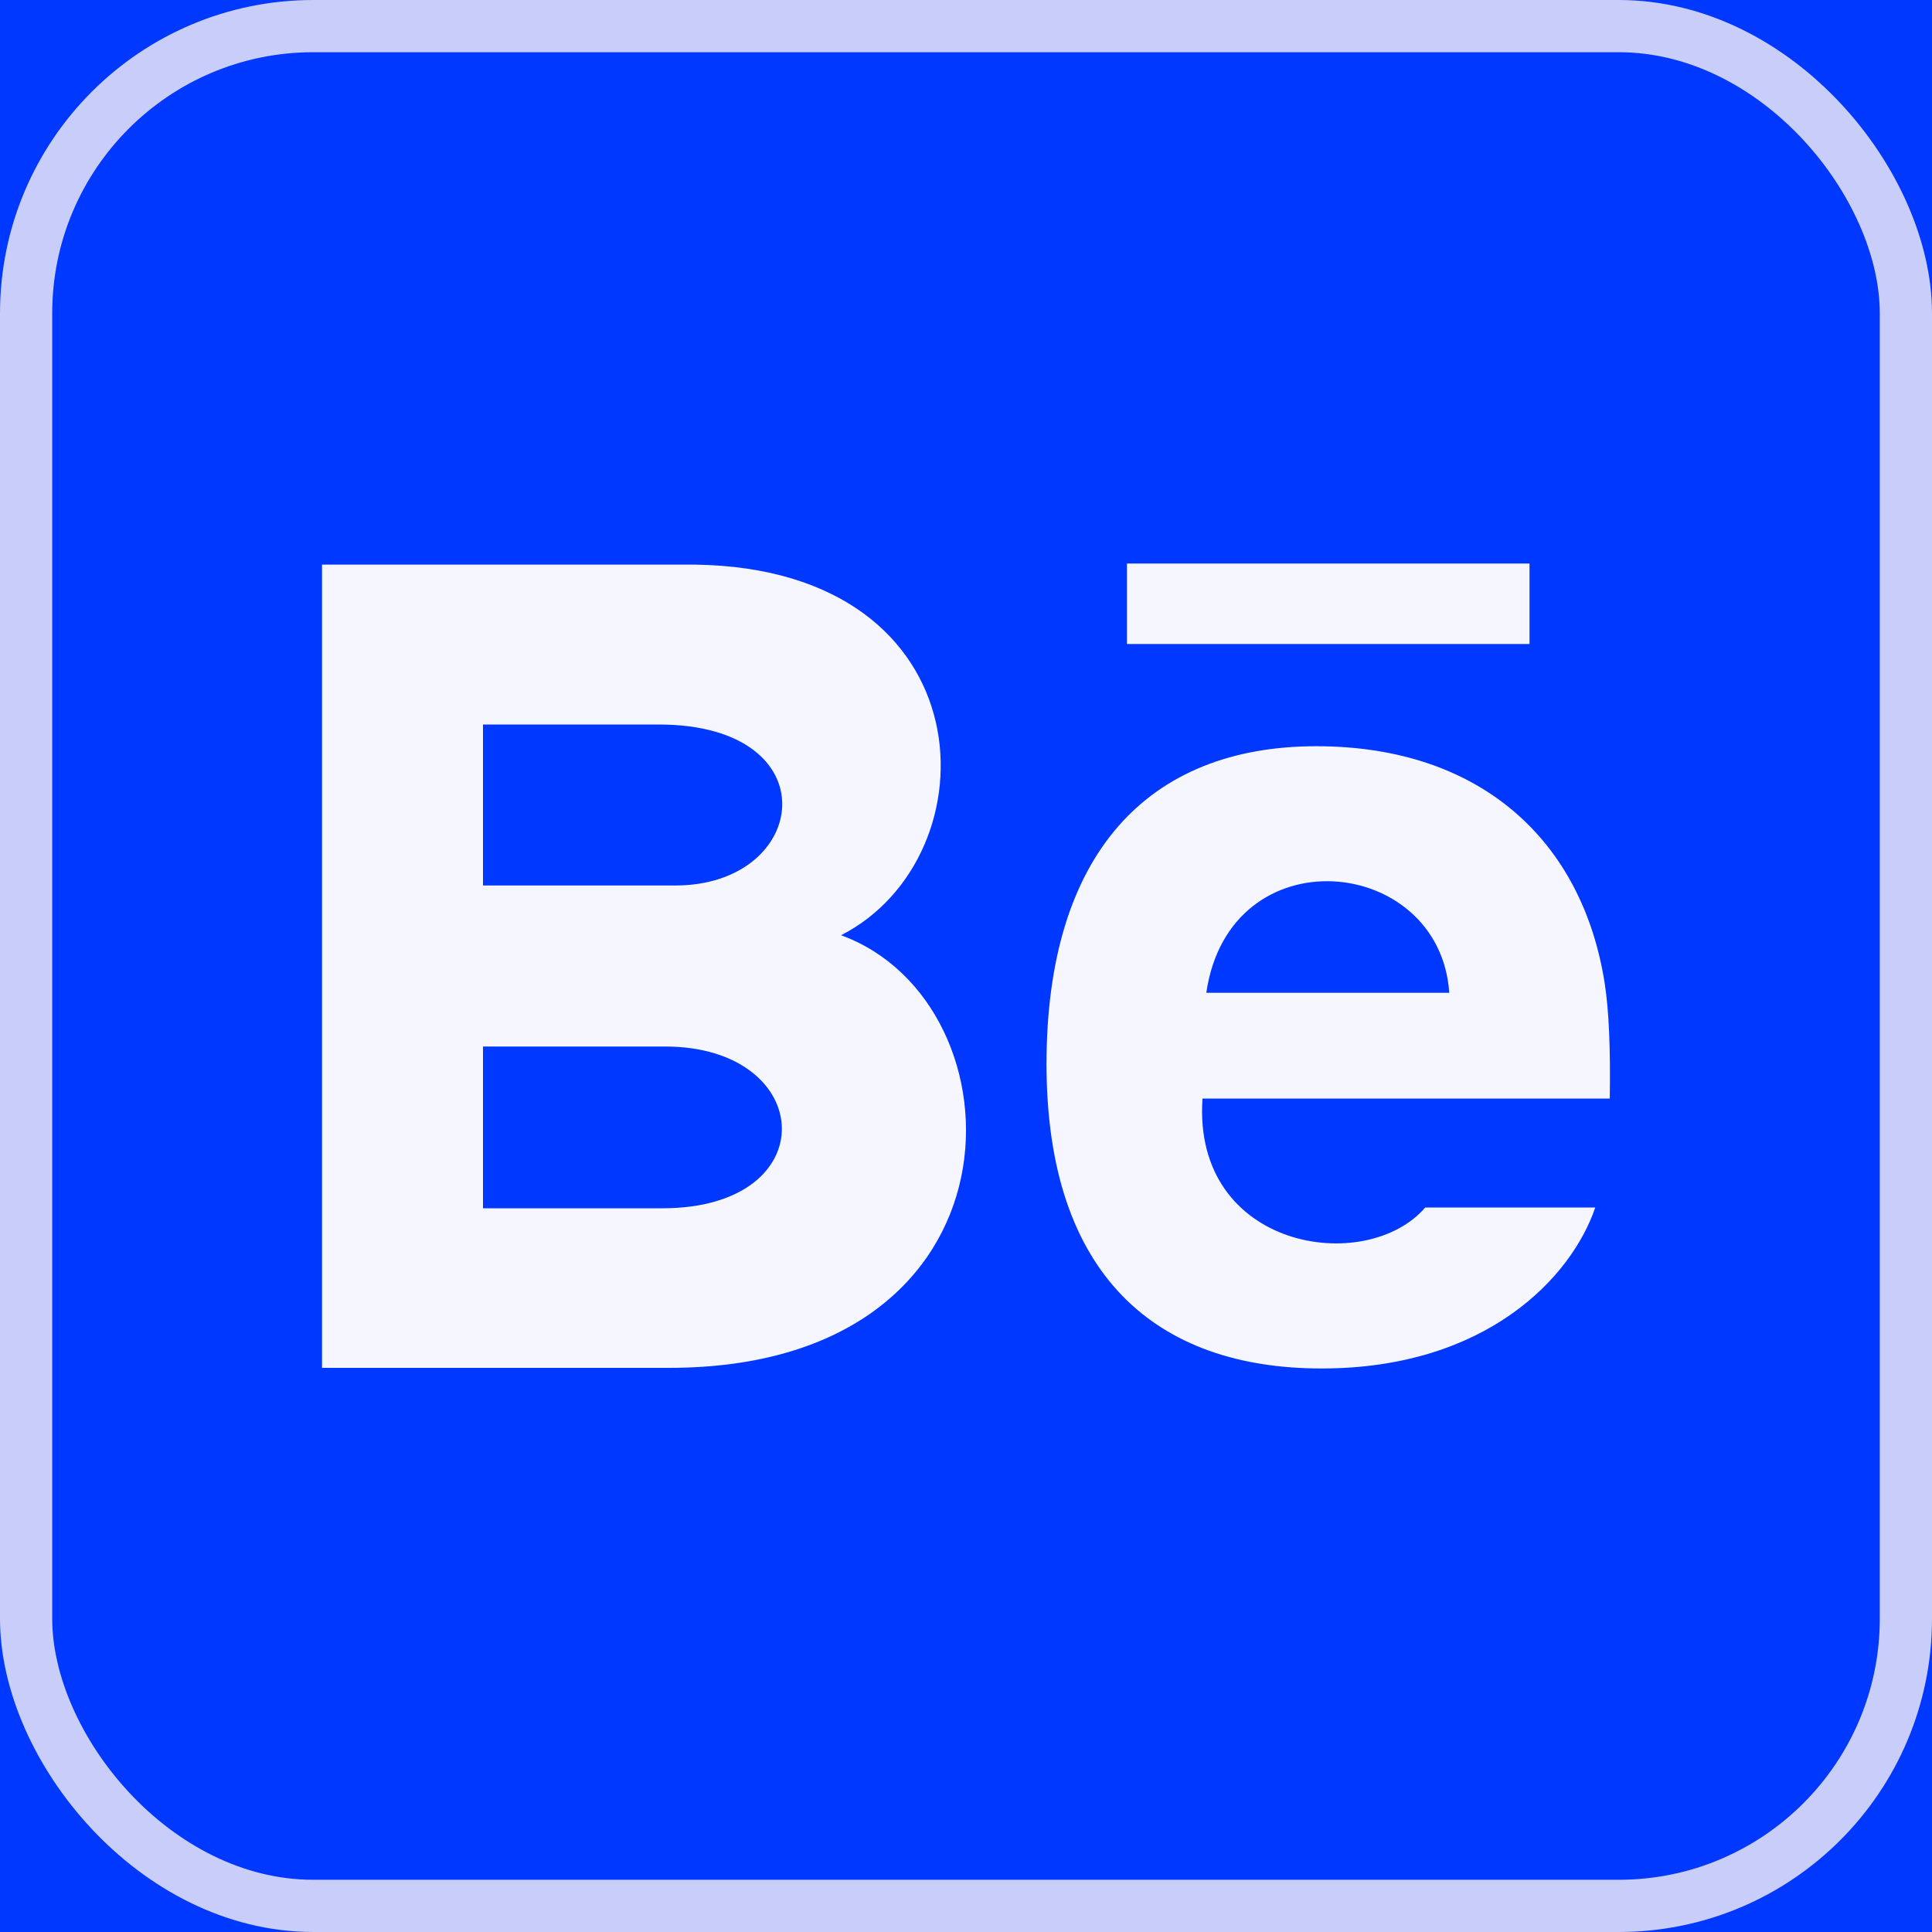 <svg width="37" height="37" viewBox="0 0 37 37" fill="none" xmlns="http://www.w3.org/2000/svg">
<rect x="0" y="0" width="37" height="37" fill="#333333" stroke="none"/>
<rect x="0.5" y="0.5" width="36" height="36" rx="5.5" fill="#F5F6FF" stroke="#C9CDFA"/>
<path d="M27.755 19.013H23.102C23.547 15.966 27.576 16.369 27.755 19.013ZM12.736 20.042H9.25V23.14H12.685C15.824 23.14 15.631 20.042 12.736 20.042ZM12.612 13.875H9.25V16.958H12.933C15.512 16.958 15.921 13.875 12.612 13.875ZM37 0V37H0V0H37ZM21.583 12.333H29.292V10.792H21.583V12.333ZM16.107 17.911C19.047 16.41 18.939 10.896 13.312 10.813H6.167V26.196H12.813C19.784 26.196 19.666 19.206 16.107 17.911ZM30.733 18.839C30.311 16.121 28.376 14.291 25.209 14.291C21.98 14.291 20.042 16.357 20.042 20.376C20.042 24.432 22.151 26.208 25.309 26.208C28.467 26.208 30.098 24.459 30.551 23.125H27.295C26.159 24.443 22.835 23.928 23.029 21.039H30.829C30.844 20.062 30.812 19.36 30.733 18.839Z" fill="#0038FF"/>
<rect x="0.5" y="0.5" width="36" height="36" rx="5.5" stroke="#C9CDFA"/>
</svg>
